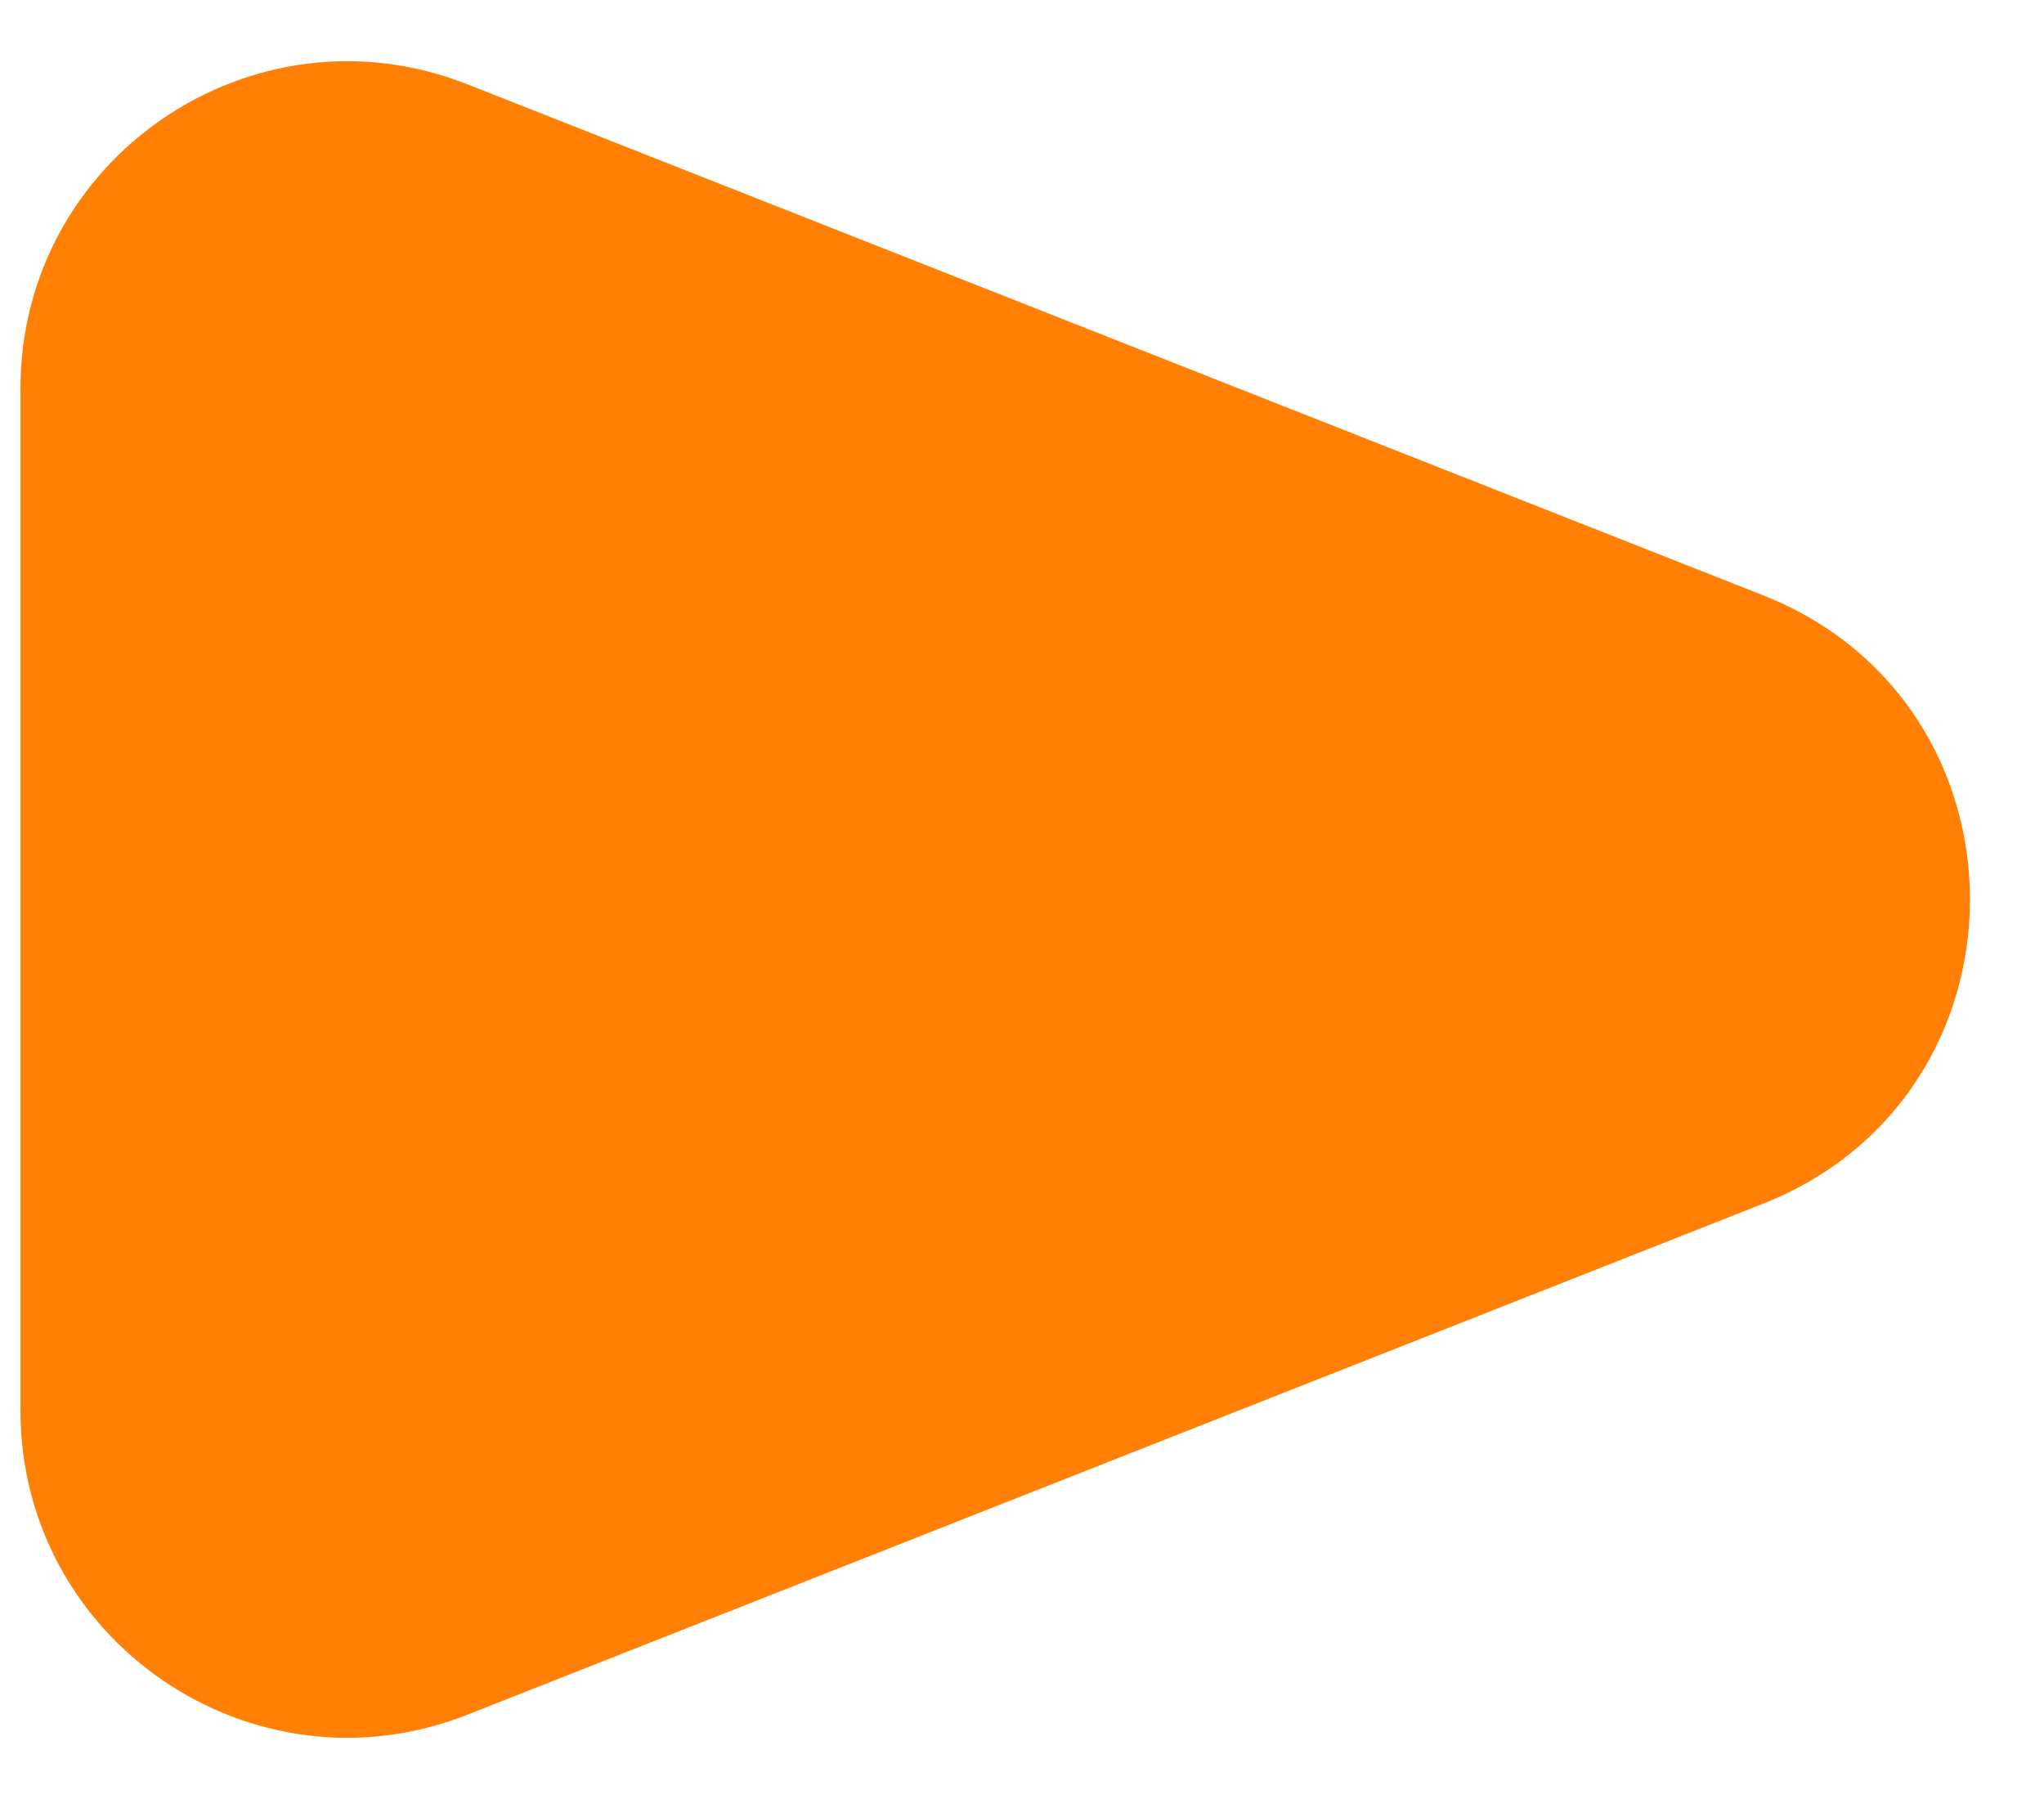 <svg width="25" height="22" viewBox="0 0 25 22" fill="none" xmlns="http://www.w3.org/2000/svg">
<path d="M21.562 7.279C24.939 8.61 24.939 13.39 21.562 14.721L5.717 20.969C3.092 22.004 0.25 20.069 0.25 17.247L0.25 4.752C0.25 1.931 3.092 -0.004 5.717 1.031L21.562 7.279Z" fill="#FF8005"/>
</svg>
